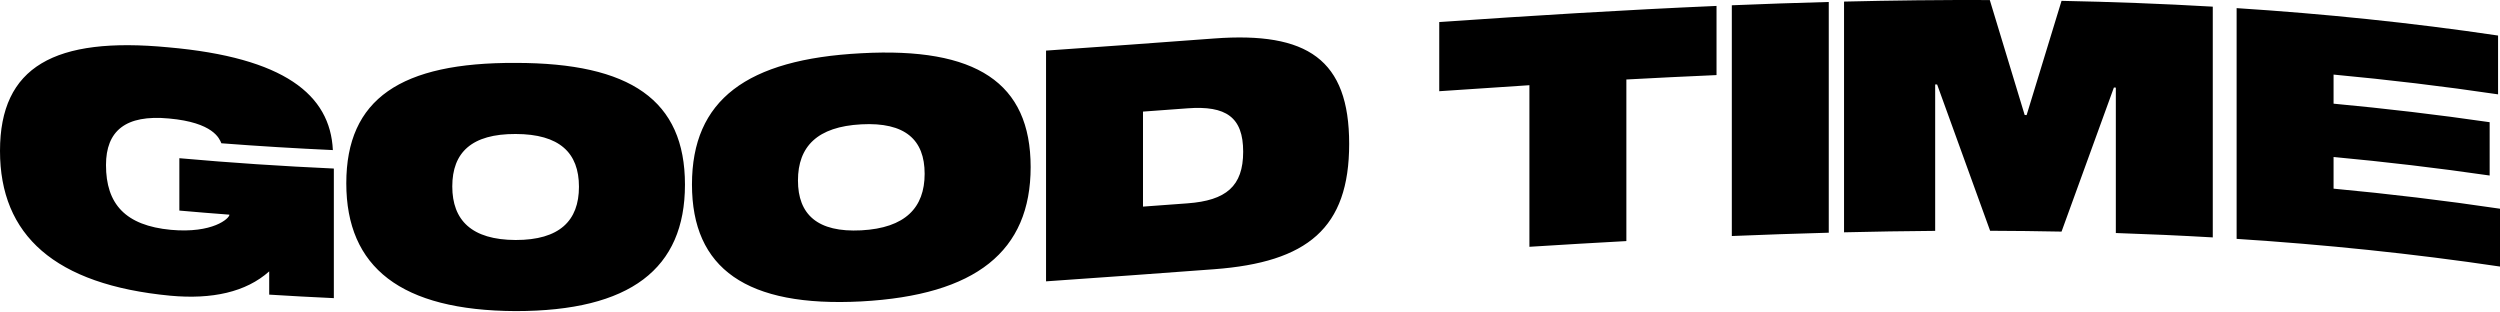 <?xml version="1.0" encoding="UTF-8" standalone="no"?>
<!DOCTYPE svg PUBLIC "-//W3C//DTD SVG 1.1//EN" "http://www.w3.org/Graphics/SVG/1.1/DTD/svg11.dtd">
<svg width="100%" height="100%" viewBox="0 0 216 27" version="1.1" xmlns="http://www.w3.org/2000/svg" xmlns:xlink="http://www.w3.org/1999/xlink" xml:space="preserve" xmlns:serif="http://www.serif.com/" style="fill-rule:evenodd;clip-rule:evenodd;stroke-linejoin:round;stroke-miterlimit:2;">
    <g transform="matrix(1,0,0,1,201.62,10.566)">
        <g id="Layer-1" serif:id="Layer 1">
            <path d="M0,5.734L0,2.998C4.495,3.418 8.991,3.946 13.486,4.599L13.486,-0.008C8.991,-0.661 4.495,-1.189 0,-1.609L0,-4.122C4.738,-3.679 9.475,-3.117 14.213,-2.414L14.213,-7.495C6.683,-8.612 -0.847,-9.376 -8.376,-9.864L-8.376,10.072C-0.791,10.563 6.795,11.336 14.38,12.464L14.38,7.467C9.587,6.754 4.793,6.182 0,5.734M-26.519,-0.626C-26.574,-0.627 -26.631,-0.628 -26.687,-0.628C-27.692,-3.944 -28.697,-7.255 -29.702,-10.563C-33.899,-10.579 -38.098,-10.531 -42.295,-10.429L-42.295,9.506C-39.67,9.443 -37.046,9.401 -34.421,9.381L-34.421,-3.267C-34.365,-3.267 -34.31,-3.268 -34.253,-3.268C-32.727,0.937 -31.2,5.151 -29.674,9.373C-27.617,9.38 -25.56,9.404 -23.503,9.445C-21.995,5.286 -20.488,1.136 -18.98,-3.003C-18.925,-3.001 -18.869,-2.999 -18.812,-2.997L-18.812,9.567C-16.021,9.659 -13.229,9.784 -10.436,9.946L-10.436,-9.991C-14.792,-10.244 -19.147,-10.406 -23.503,-10.492C-24.509,-7.207 -25.514,-3.918 -26.519,-0.626M-51.991,9.826C-49.199,9.711 -46.407,9.614 -43.615,9.54L-43.615,-10.396C-46.407,-10.322 -49.199,-10.225 -51.991,-10.11L-51.991,9.826ZM-77.269,-2.685C-74.672,-2.866 -72.075,-3.039 -69.479,-3.204L-69.479,10.757C-66.686,10.581 -63.894,10.415 -61.102,10.263L-61.102,-3.698C-58.505,-3.838 -55.908,-3.966 -53.312,-4.079L-53.312,-10.054C-61.298,-9.708 -69.283,-9.214 -77.269,-8.661L-77.269,-2.685ZM-99.013,7.002C-100.297,7.096 -101.581,7.191 -102.865,7.285L-102.865,-0.924C-101.581,-1.018 -100.297,-1.113 -99.013,-1.207C-95.69,-1.453 -94.209,-0.447 -94.21,2.541C-94.209,5.528 -95.689,6.755 -99.013,7.002M-96.723,-7.241C-101.563,-6.881 -106.402,-6.526 -111.242,-6.194L-111.242,13.742C-106.402,13.411 -101.563,13.055 -96.723,12.696C-88.652,12.093 -85.052,9.15 -85.052,1.863C-85.051,-5.425 -88.653,-7.842 -96.723,-7.241M-127.203,9.335C-131,9.534 -132.678,7.955 -132.676,5.025C-132.675,2.091 -131.002,0.376 -127.203,0.176C-123.406,-0.026 -121.73,1.515 -121.731,4.448C-121.73,7.379 -123.406,9.132 -127.203,9.335M-127.203,-5.966C-137.115,-5.451 -141.834,-1.927 -141.834,5.372C-141.834,12.648 -137.115,15.994 -127.203,15.477C-117.291,14.938 -112.572,11.141 -112.572,3.865C-112.574,-3.434 -117.289,-6.505 -127.203,-5.966M-157.07,10.17C-160.867,10.156 -162.543,8.467 -162.543,5.539C-162.542,2.604 -160.866,0.998 -157.07,1.011C-153.273,1.018 -151.598,2.634 -151.598,5.57C-151.597,8.499 -153.273,10.176 -157.07,10.17M-157.07,-5.131C-166.981,-5.176 -171.702,-2.037 -171.7,5.272C-171.698,12.539 -166.982,16.268 -157.07,16.312C-147.158,16.313 -142.44,12.656 -142.439,5.389C-142.438,-1.919 -147.158,-5.13 -157.07,-5.131M-186.124,7.627C-184.682,7.755 -183.239,7.874 -181.796,7.981C-181.797,8.311 -183.247,9.618 -186.85,9.292C-190.783,8.923 -192.463,7.065 -192.462,3.692C-192.461,0.755 -190.787,-0.683 -187.018,-0.328C-183.192,0.016 -182.661,1.403 -182.494,1.813C-179.283,2.06 -176.072,2.254 -172.861,2.401C-173.084,-2.39 -177.076,-5.593 -187.072,-6.477C-196.901,-7.416 -201.619,-4.821 -201.62,2.469C-201.621,9.753 -196.901,14.031 -186.905,14.983C-183.303,15.314 -180.373,14.679 -178.361,12.88L-178.361,14.89C-176.5,15.007 -174.639,15.108 -172.776,15.193L-172.776,3.996C-177.226,3.794 -181.675,3.501 -186.124,3.103L-186.124,7.627Z" style="fill:currentColor;fill-rule:nonzero;"/>
        </g>
    </g>
</svg>
